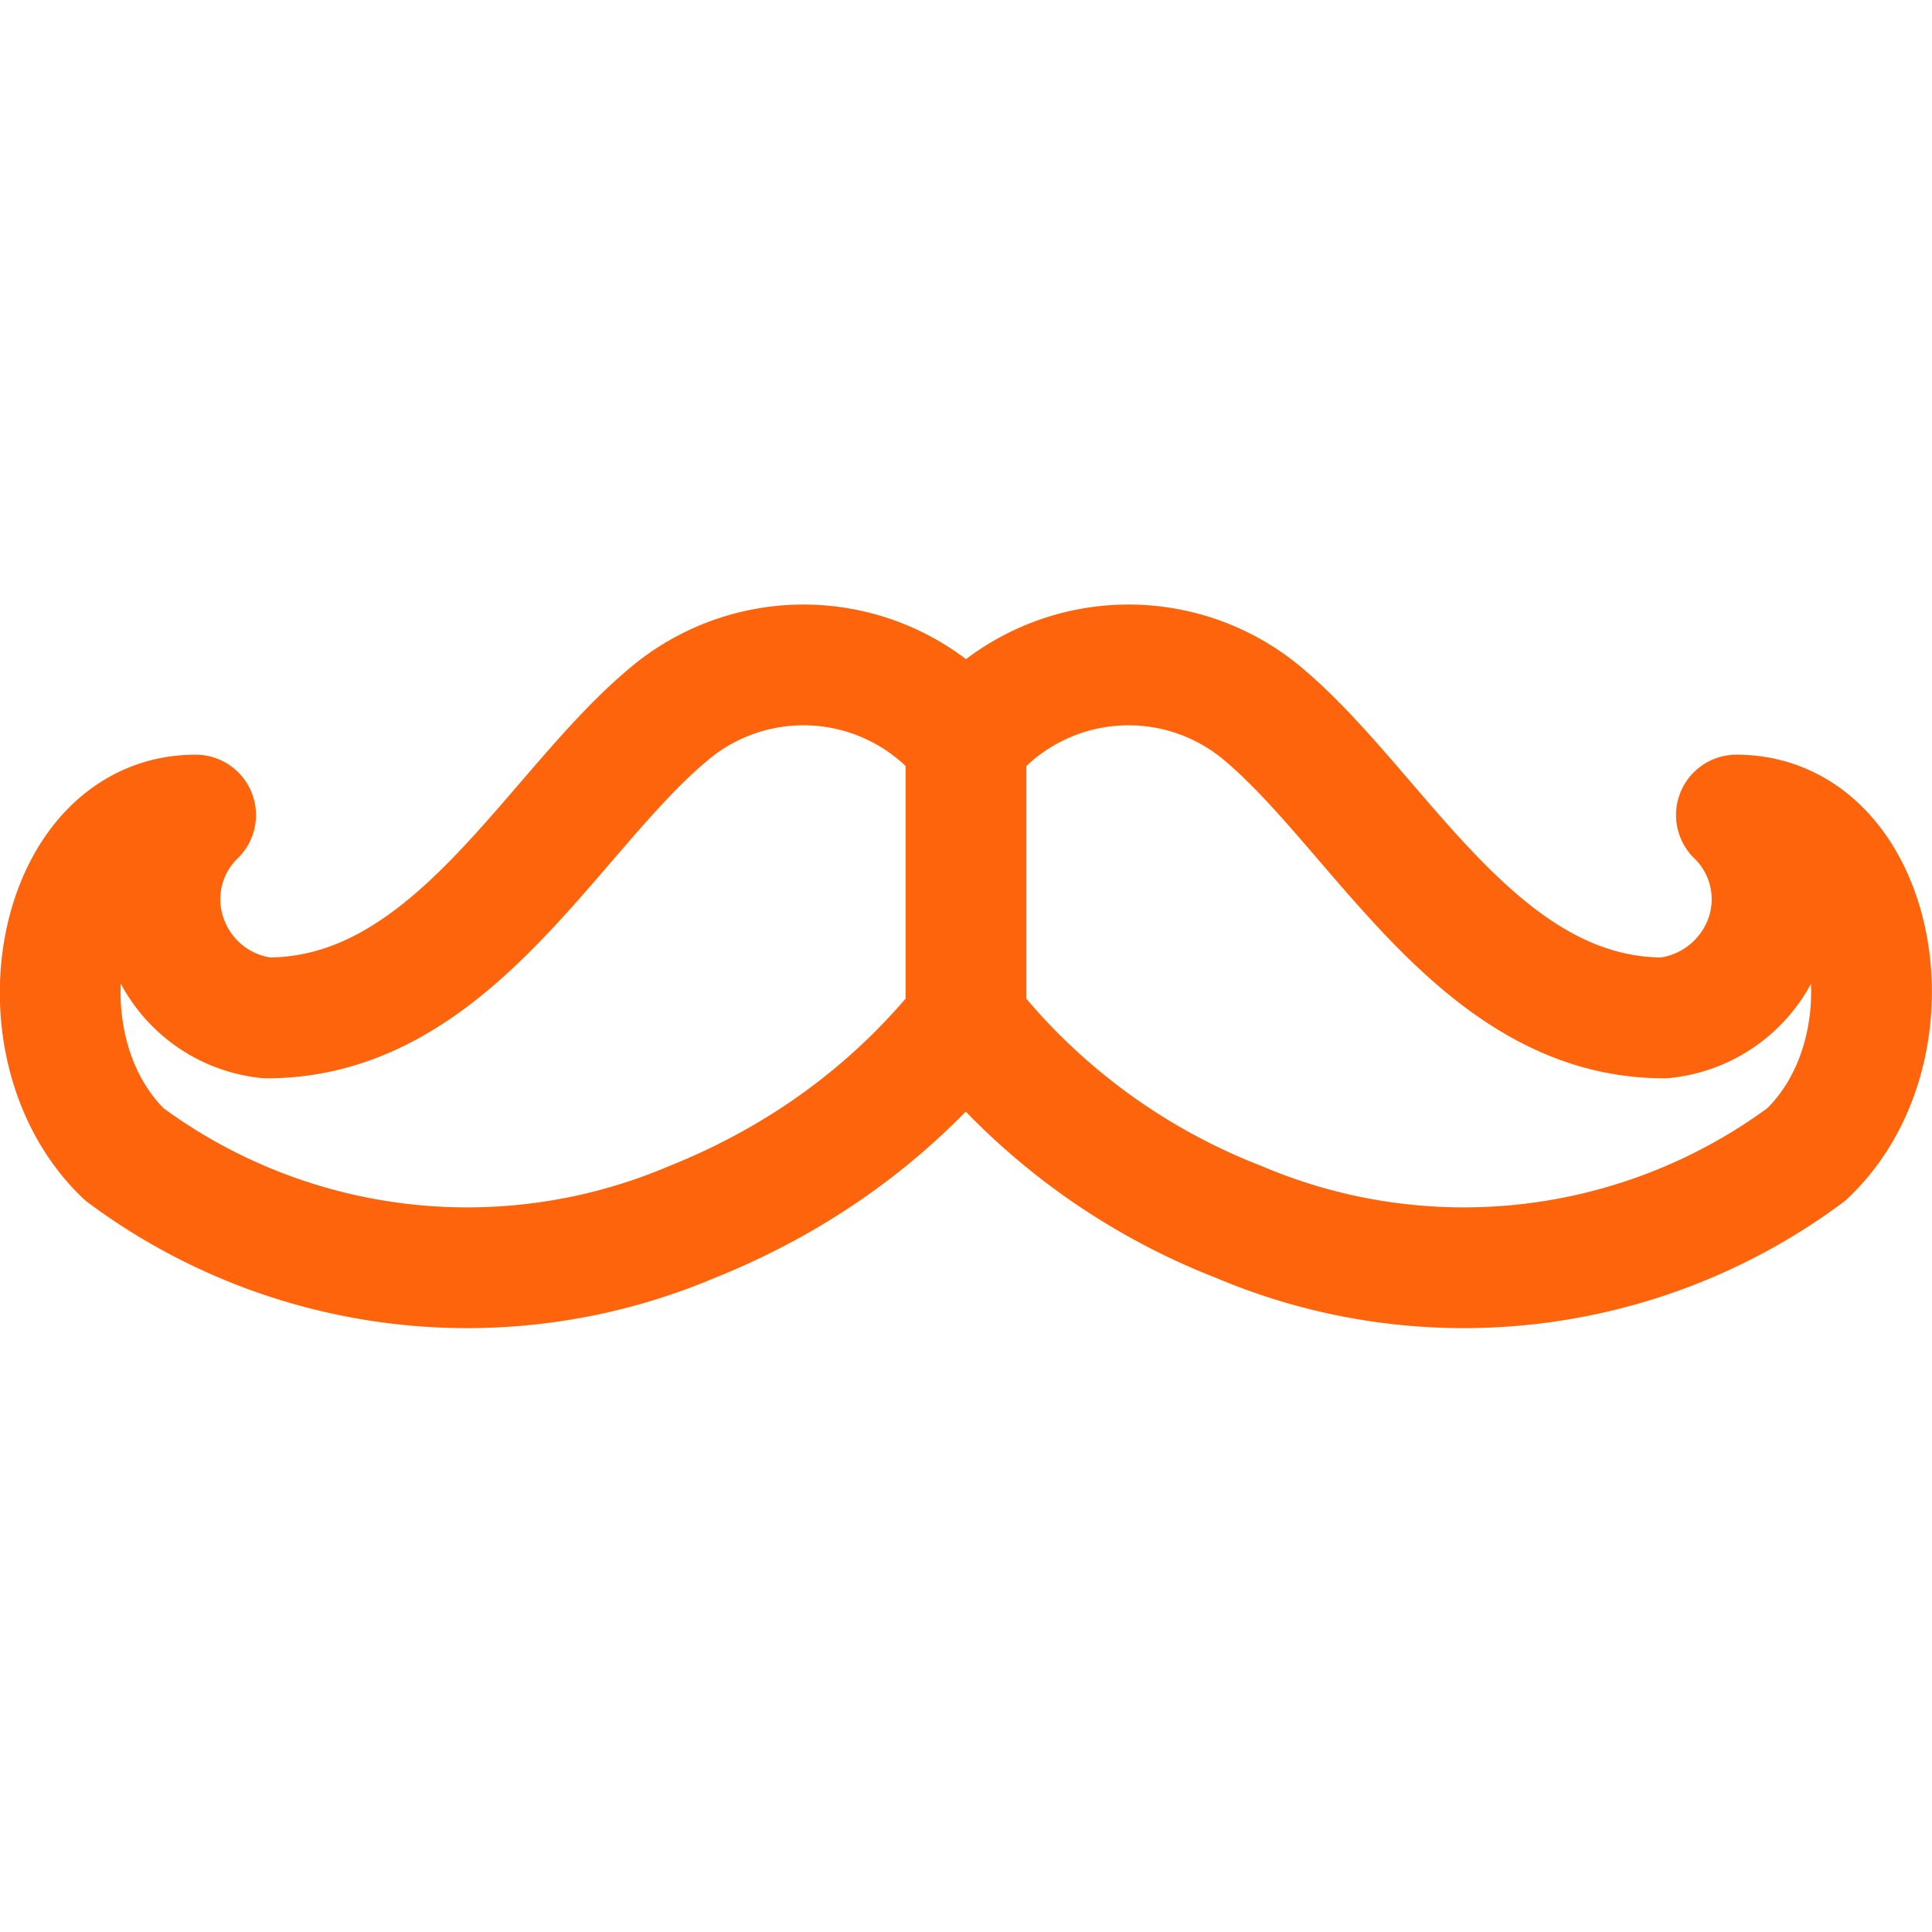 <svg xmlns="http://www.w3.org/2000/svg" width="16" height="16" viewBox="0 0 16 16">
	<path fill="none" stroke="#fe640b" stroke-linecap="round" stroke-linejoin="round" d="M8 6.15a1.73 1.73 0 00-2.48-.22c-.97.82-1.78 2.5-3.31 2.5a.99.99 0 01-.83-.66.97.97 0 01.24-1.02C.45 6.75.1 8.67 1.03 9.56a4.76 4.76 0 004.7.56C6.63 9.76 7.4 9.2 8 8.45zm0 0a1.73 1.73 0 012.48-.22c.96.82 1.78 2.5 3.3 2.5a1 1 0 00.84-.66.97.97 0 00-.24-1.02c1.17 0 1.52 1.92.58 2.81a4.76 4.76 0 01-4.7.56A5.34 5.34 0 018 8.45z" />
</svg>
